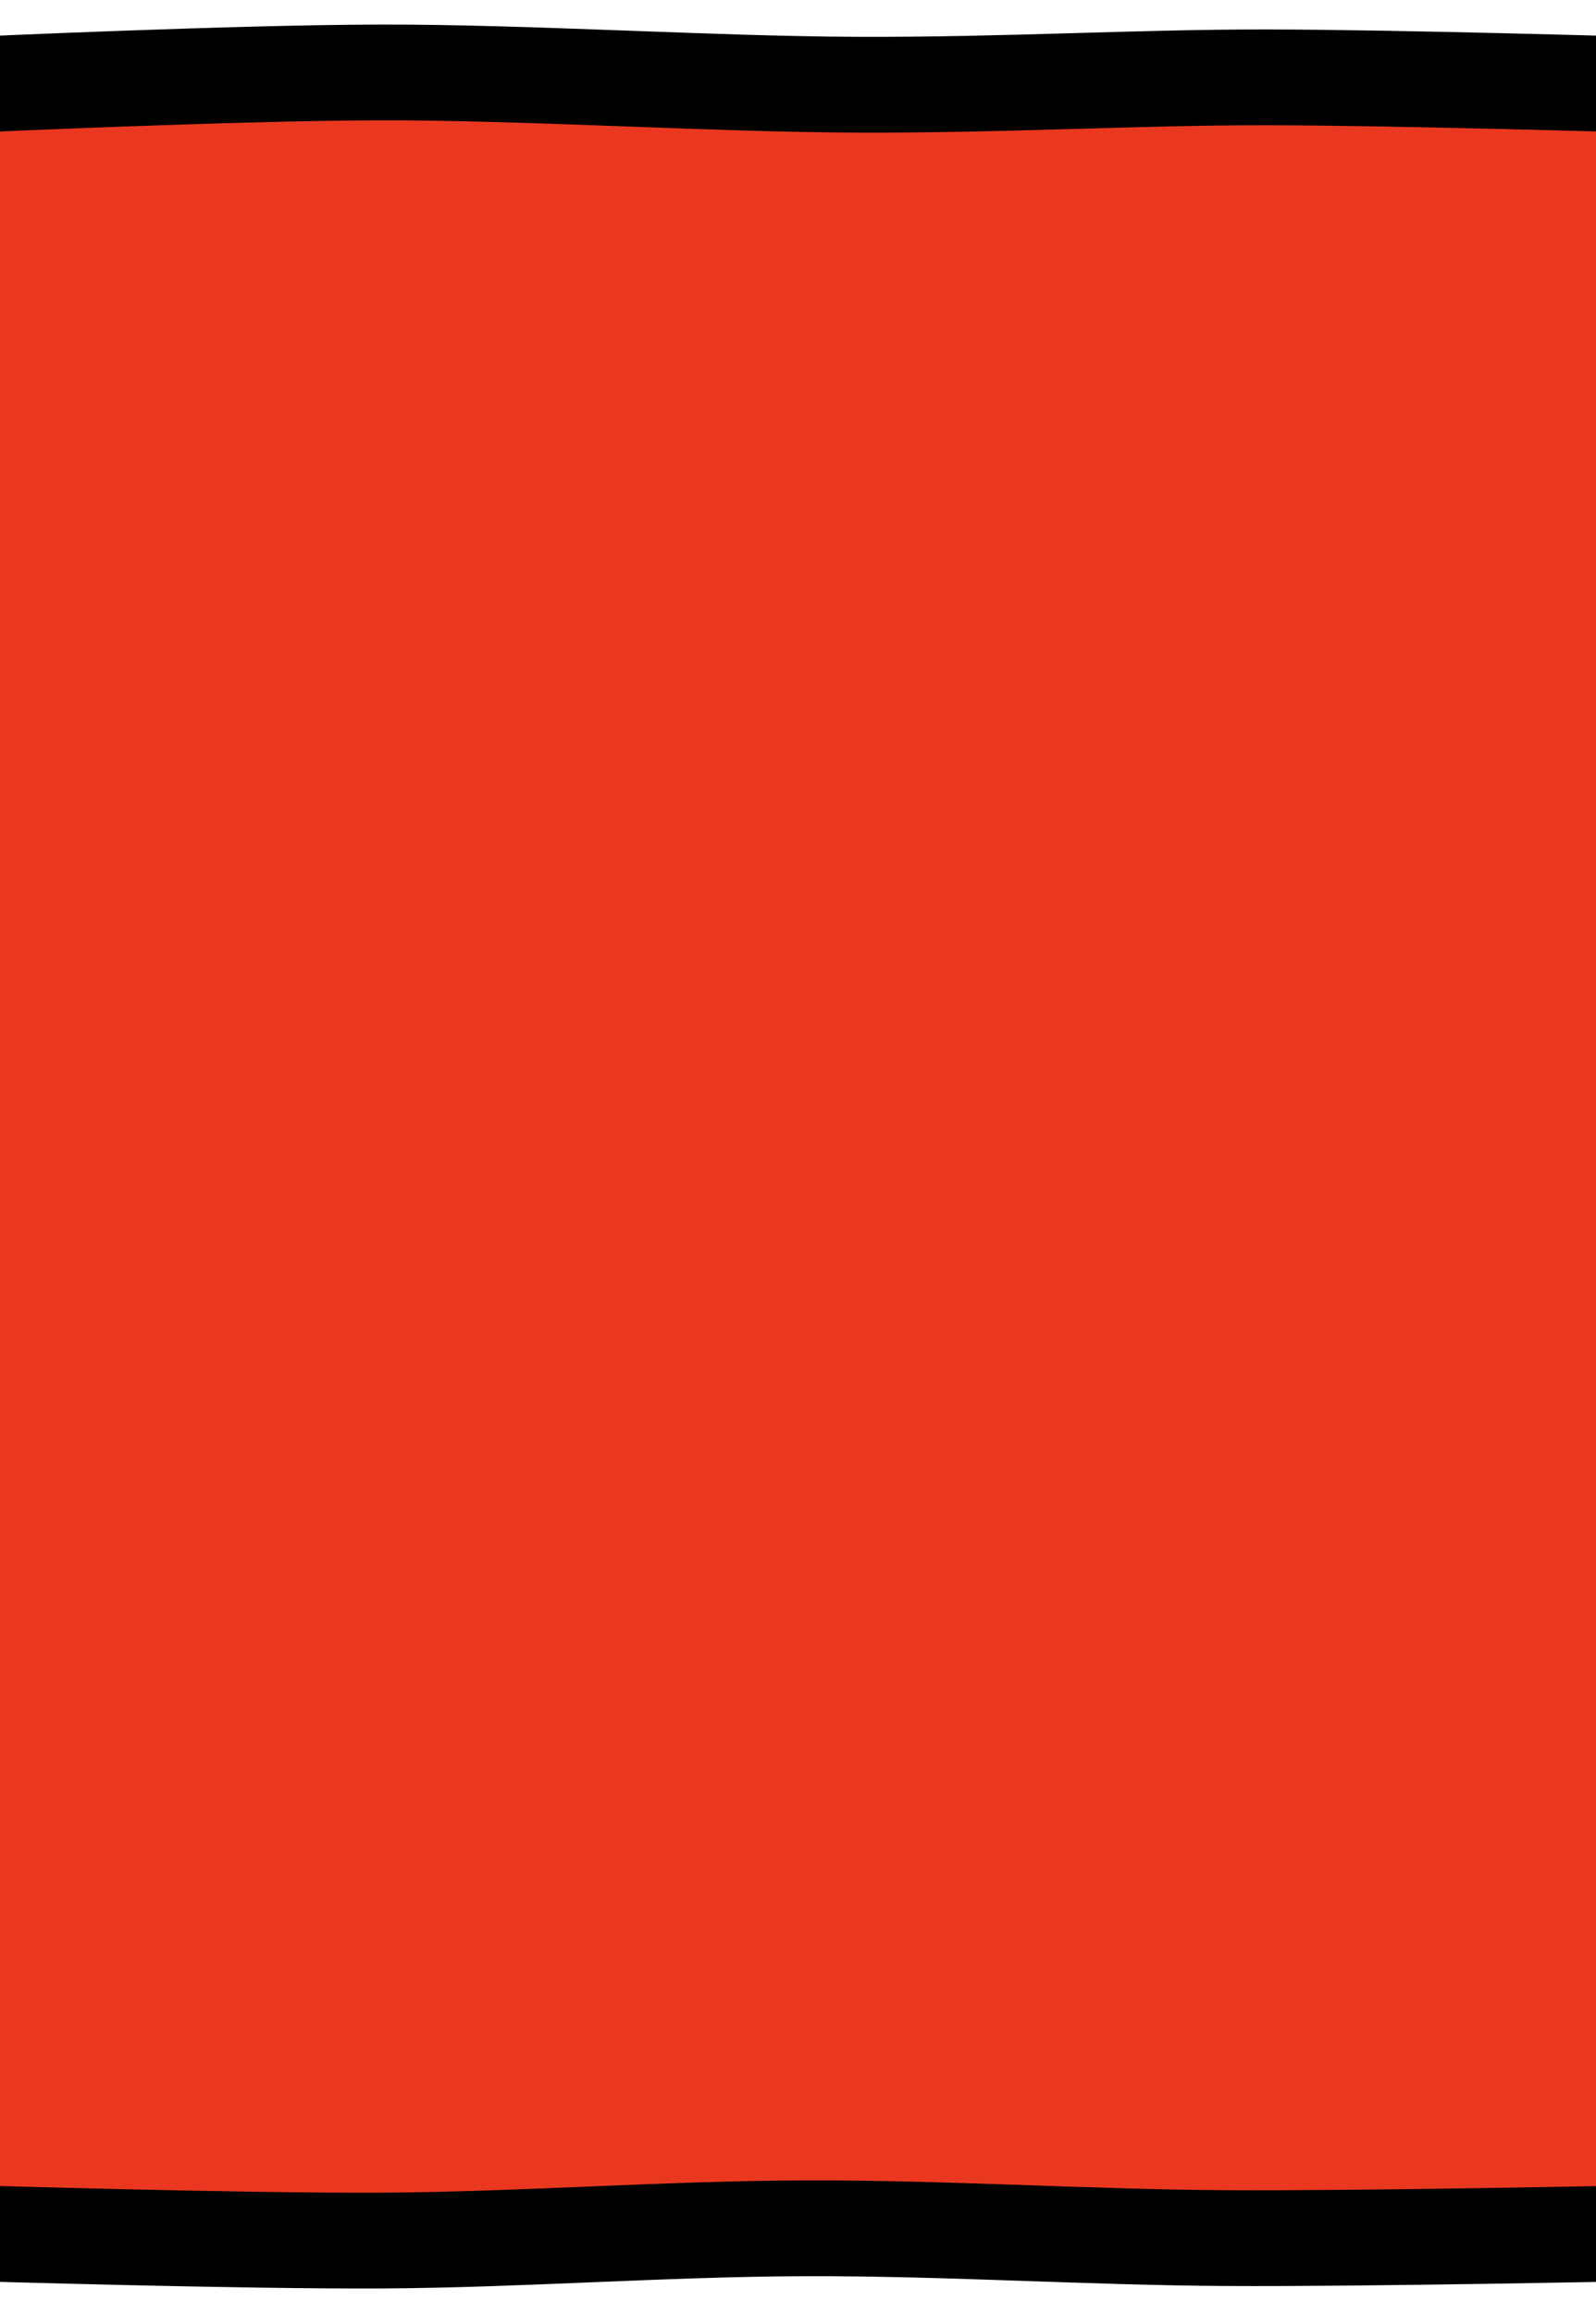 <?xml version="1.0" encoding="UTF-8" standalone="no"?>
<!-- Created with Inkscape (http://www.inkscape.org/) -->

<svg
   version="1.1"
   id="svg1"
   width="100"
   height="144.883"
   viewBox="0 0 100 144.883"
   sodipodi:docname="tile-middle-marked.svg"
   xml:space="preserve"
   inkscape:version="1.3 (0e150ed6c4, 2023-07-21)"
   xmlns:inkscape="http://www.inkscape.org/namespaces/inkscape"
   xmlns:sodipodi="http://sodipodi.sourceforge.net/DTD/sodipodi-0.dtd"
   xmlns="http://www.w3.org/2000/svg"
   xmlns:svg="http://www.w3.org/2000/svg"><defs
     id="defs1" /><sodipodi:namedview
     id="namedview1"
     pagecolor="#ffffff"
     bordercolor="#666666"
     borderopacity="1.0"
     inkscape:showpageshadow="2"
     inkscape:pageopacity="0.0"
     inkscape:pagecheckerboard="0"
     inkscape:deskcolor="#d1d1d1"
     inkscape:zoom="4.6591938"
     inkscape:cx="84.134727"
     inkscape:cy="82.095748"
     inkscape:window-width="2560"
     inkscape:window-height="1403"
     inkscape:window-x="0"
     inkscape:window-y="0"
     inkscape:window-maximized="1"
     inkscape:current-layer="g1" /><g
     inkscape:groupmode="layer"
     inkscape:label="Image"
     id="g1"
     transform="translate(-473.929,-84.031)"><path
       id="rect1"
       style="fill:#ea3820;fill-opacity:1;stroke:#000000;stroke-width:6;stroke-linecap:round;stroke-linejoin:round;stroke-dasharray:none"
       d="m 472.272,89.337 c 0,0 16.224,-0.747 25.456,-0.768 9.231,-0.021 20.654,0.732 29.91,0.768 9.255,0.036 17.455,-0.468 25.609,-0.461 8.154,0.007 23.305,0.461 23.305,0.461 8.379,0.166 15.128,6.747 15.128,15.128 0,0 0.503,21.327 0.461,30.688 -0.043,9.361 -0.583,22.694 -0.614,31.466 -0.032,8.772 0.451,13.126 0.461,21.155 0.01,8.029 -0.307,21.011 -0.307,21.011 -0.123,8.38 -6.747,15.128 -15.128,15.128 0,0 -17.071,0.357 -25.763,0.307 -8.691,-0.049 -17.556,-0.639 -26.377,-0.614 -8.821,0.025 -17.838,0.72 -26.531,0.768 -8.692,0.048 -25.609,-0.461 -25.609,-0.461 -8.379,-0.151 -15.128,-6.747 -15.128,-15.128 0,0 -1.146,-17.816 -1.229,-25.927 -0.082,-8.11 -0.294,-12.753 -0.154,-21.472 0.141,-8.719 0.508,-21.559 0.614,-30.842 0.106,-9.282 0.768,-26.08 0.768,-26.08 0.148,-8.379 6.747,-15.128 15.128,-15.128 z"
       sodipodi:nodetypes="szzzsszzzsszzzsszzzss" /></g></svg>

